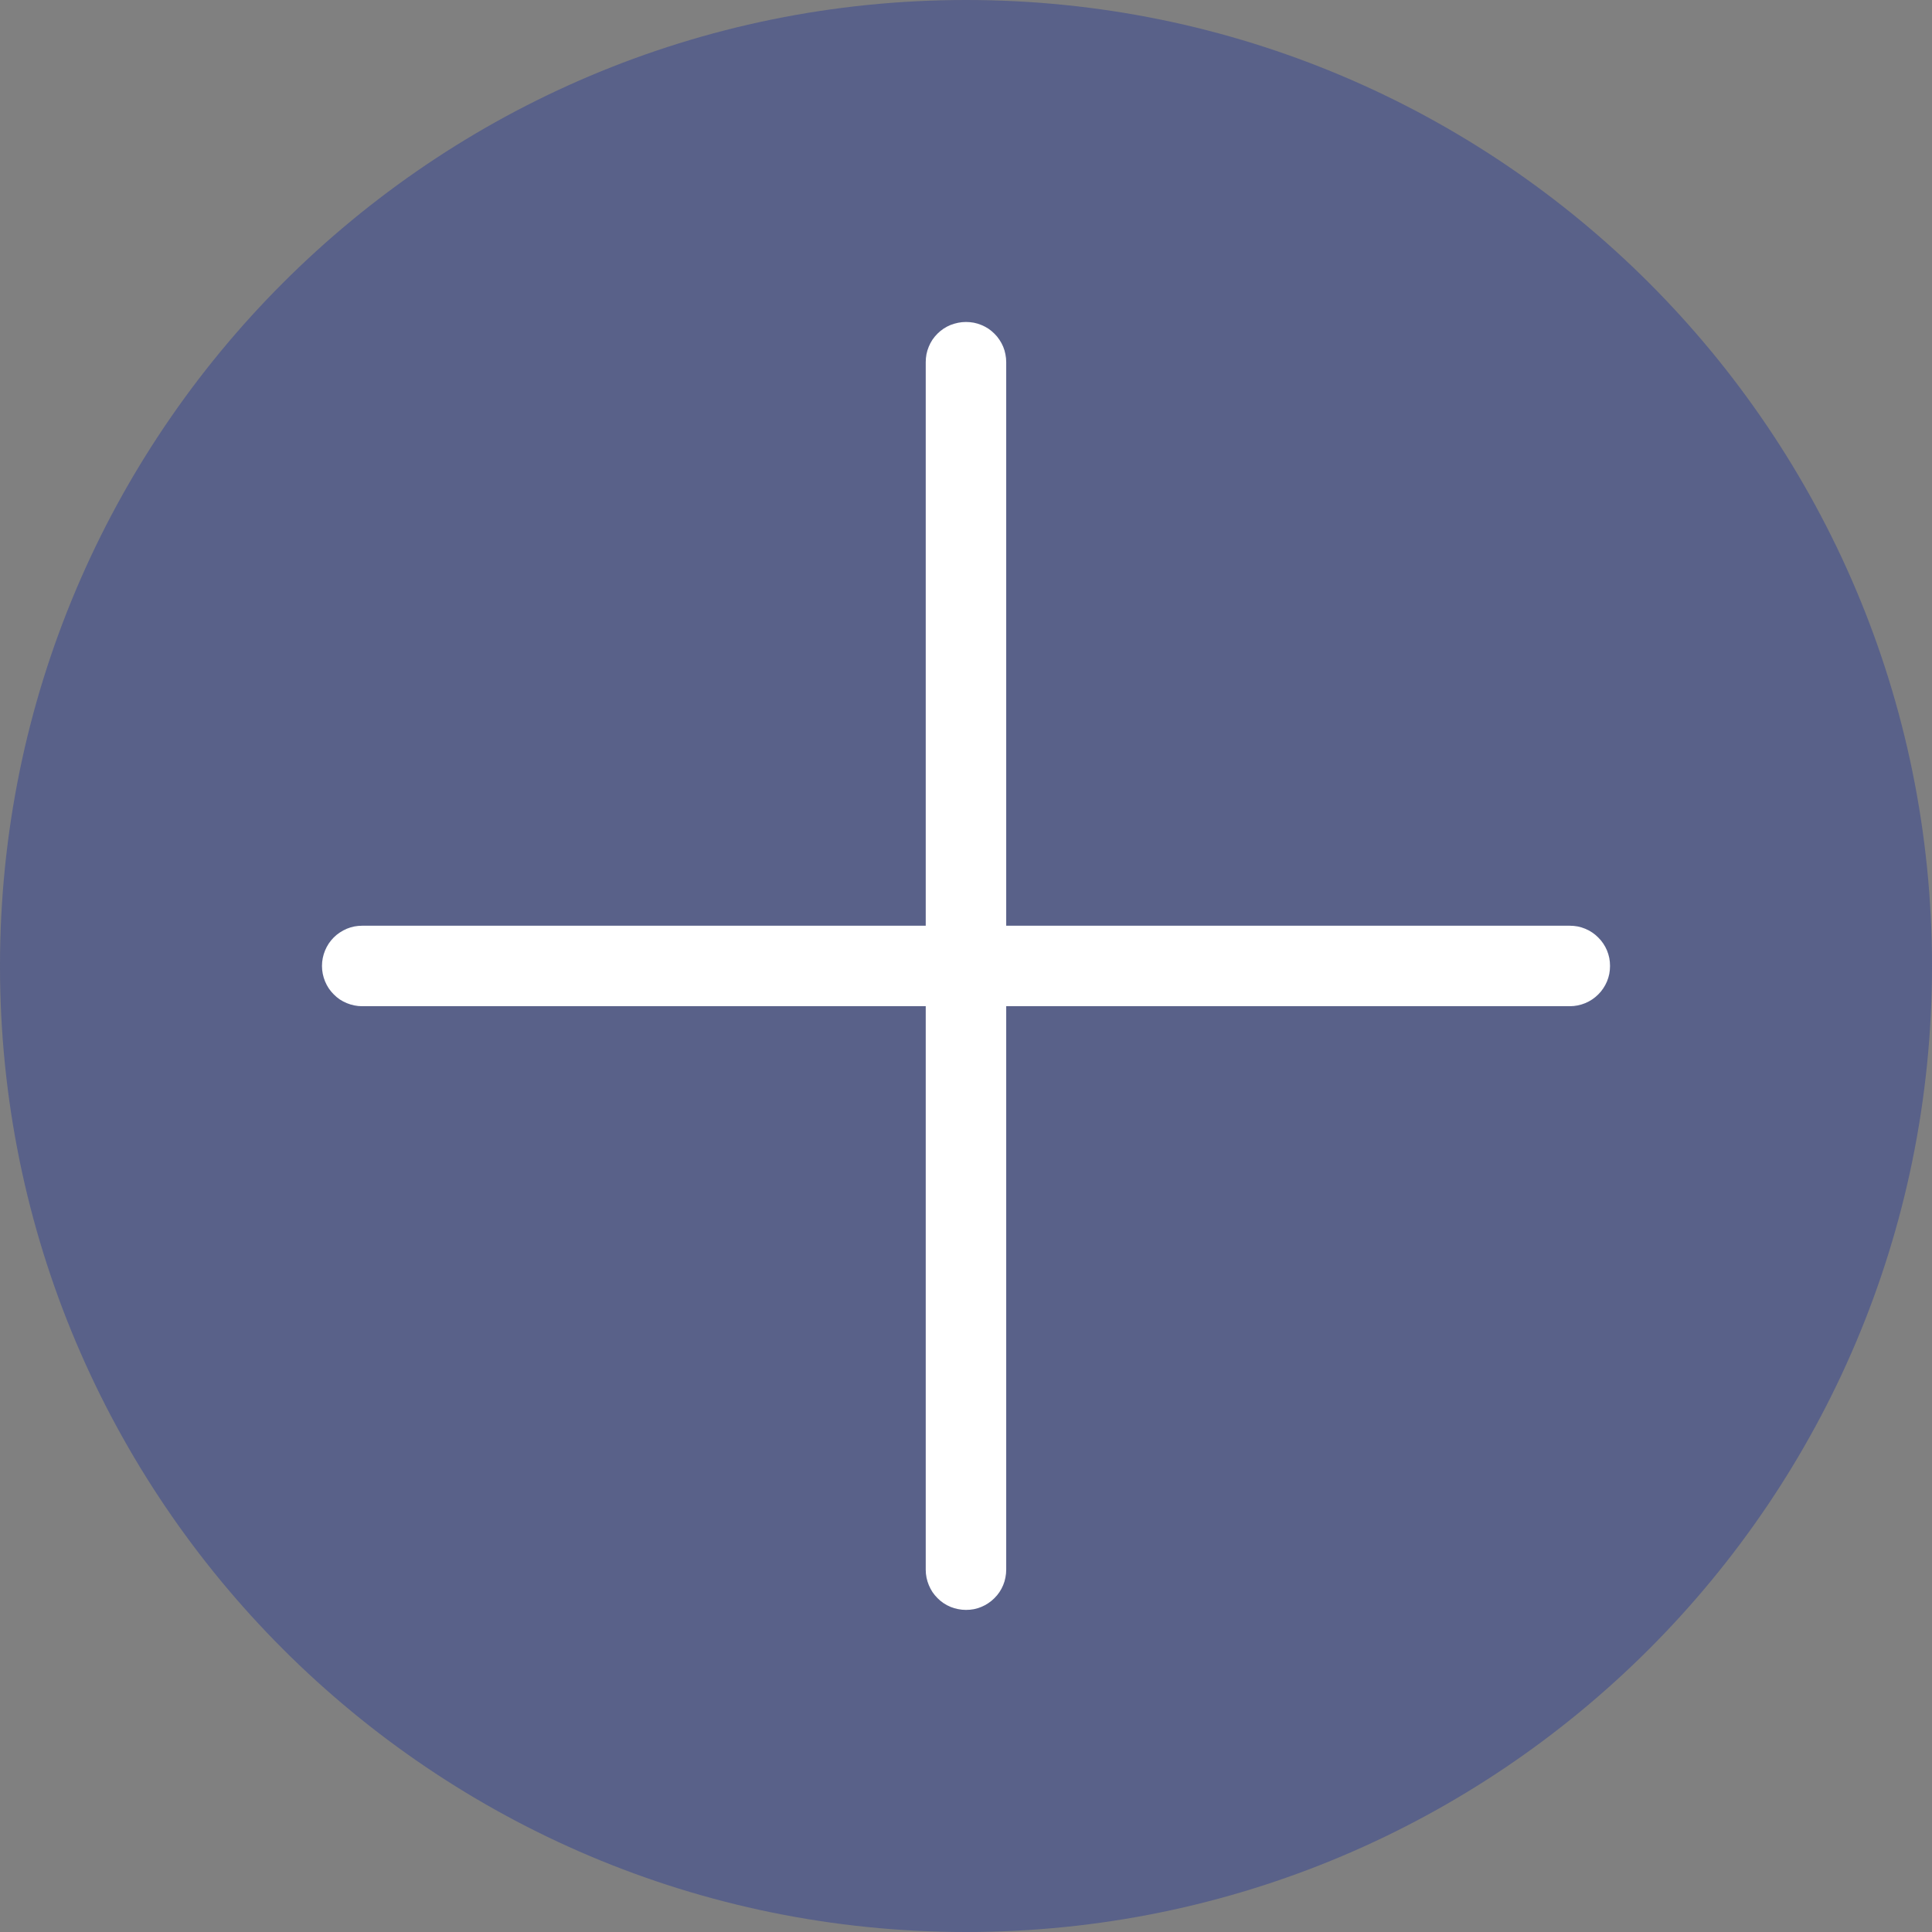 <svg width="32" height="32" viewBox="0 0 32 32" xmlns:xlink="http://www.w3.org/1999/xlink" xmlns="http://www.w3.org/2000/svg"><rect x="0" y="0" width="32" height="32" fill="#808080" stroke="none"/><g id="plus-copy-2" stroke="none"><path d="M16 32c8.837 0 16-7.163 16-16S24.837 0 16 0 0 7.163 0 16s7.163 16 16 16z" id="Oval" fill="#394791" fill-opacity=".549"/><path d="M10.668 0h-.002q-.066 0-.13.013T10.41.05q-.06.025-.115.061-.055.037-.101.083-.046.046-.083.1-.036.055-.061.116-.025.06-.038.125Q10 .6 10 .666V10H.666q-.066 0-.13.012-.064.013-.125.038-.06.025-.115.062-.055.036-.101.082-.046.047-.083.101-.036.055-.061.115-.025.061-.038.125Q0 10.6 0 10.665v.002q0 .066.013.13t.038.125q.025.06.061.115.037.055.083.1.046.047.1.084.055.036.116.061.06.025.125.038.064.013.13.013H10v9.334q0 .065.013.13.013.064.038.124.025.061.061.116.037.054.083.1.046.047.1.083.055.037.116.062.06.025.125.037.064.013.13.013h.002q.065 0 .13-.012.064-.013.124-.038.061-.025.115-.062.055-.036.101-.083.047-.046.083-.1.037-.055.062-.116.025-.06.037-.125.013-.064.013-.13v-9.333h9.336q.065 0 .13-.013.064-.013.125-.038.06-.025.114-.061.055-.037.101-.083.047-.046.083-.101.037-.055.062-.115.025-.06.038-.125.012-.064.012-.13v-.002q0-.065-.012-.13-.013-.064-.038-.125-.025-.06-.062-.115-.036-.054-.083-.1-.046-.047-.1-.083-.055-.037-.116-.062-.06-.025-.124-.038-.065-.012-.13-.012h-9.336V.665q0-.066-.013-.13-.012-.065-.037-.125-.025-.06-.062-.115-.036-.055-.083-.101-.046-.046-.1-.083-.055-.036-.116-.061-.06-.025-.125-.038Q10.733 0 10.667 0z" transform="translate(5.333 5.333)" id="Combined-Shape" fill="#FFF" fill-rule="evenodd"/></g></svg>